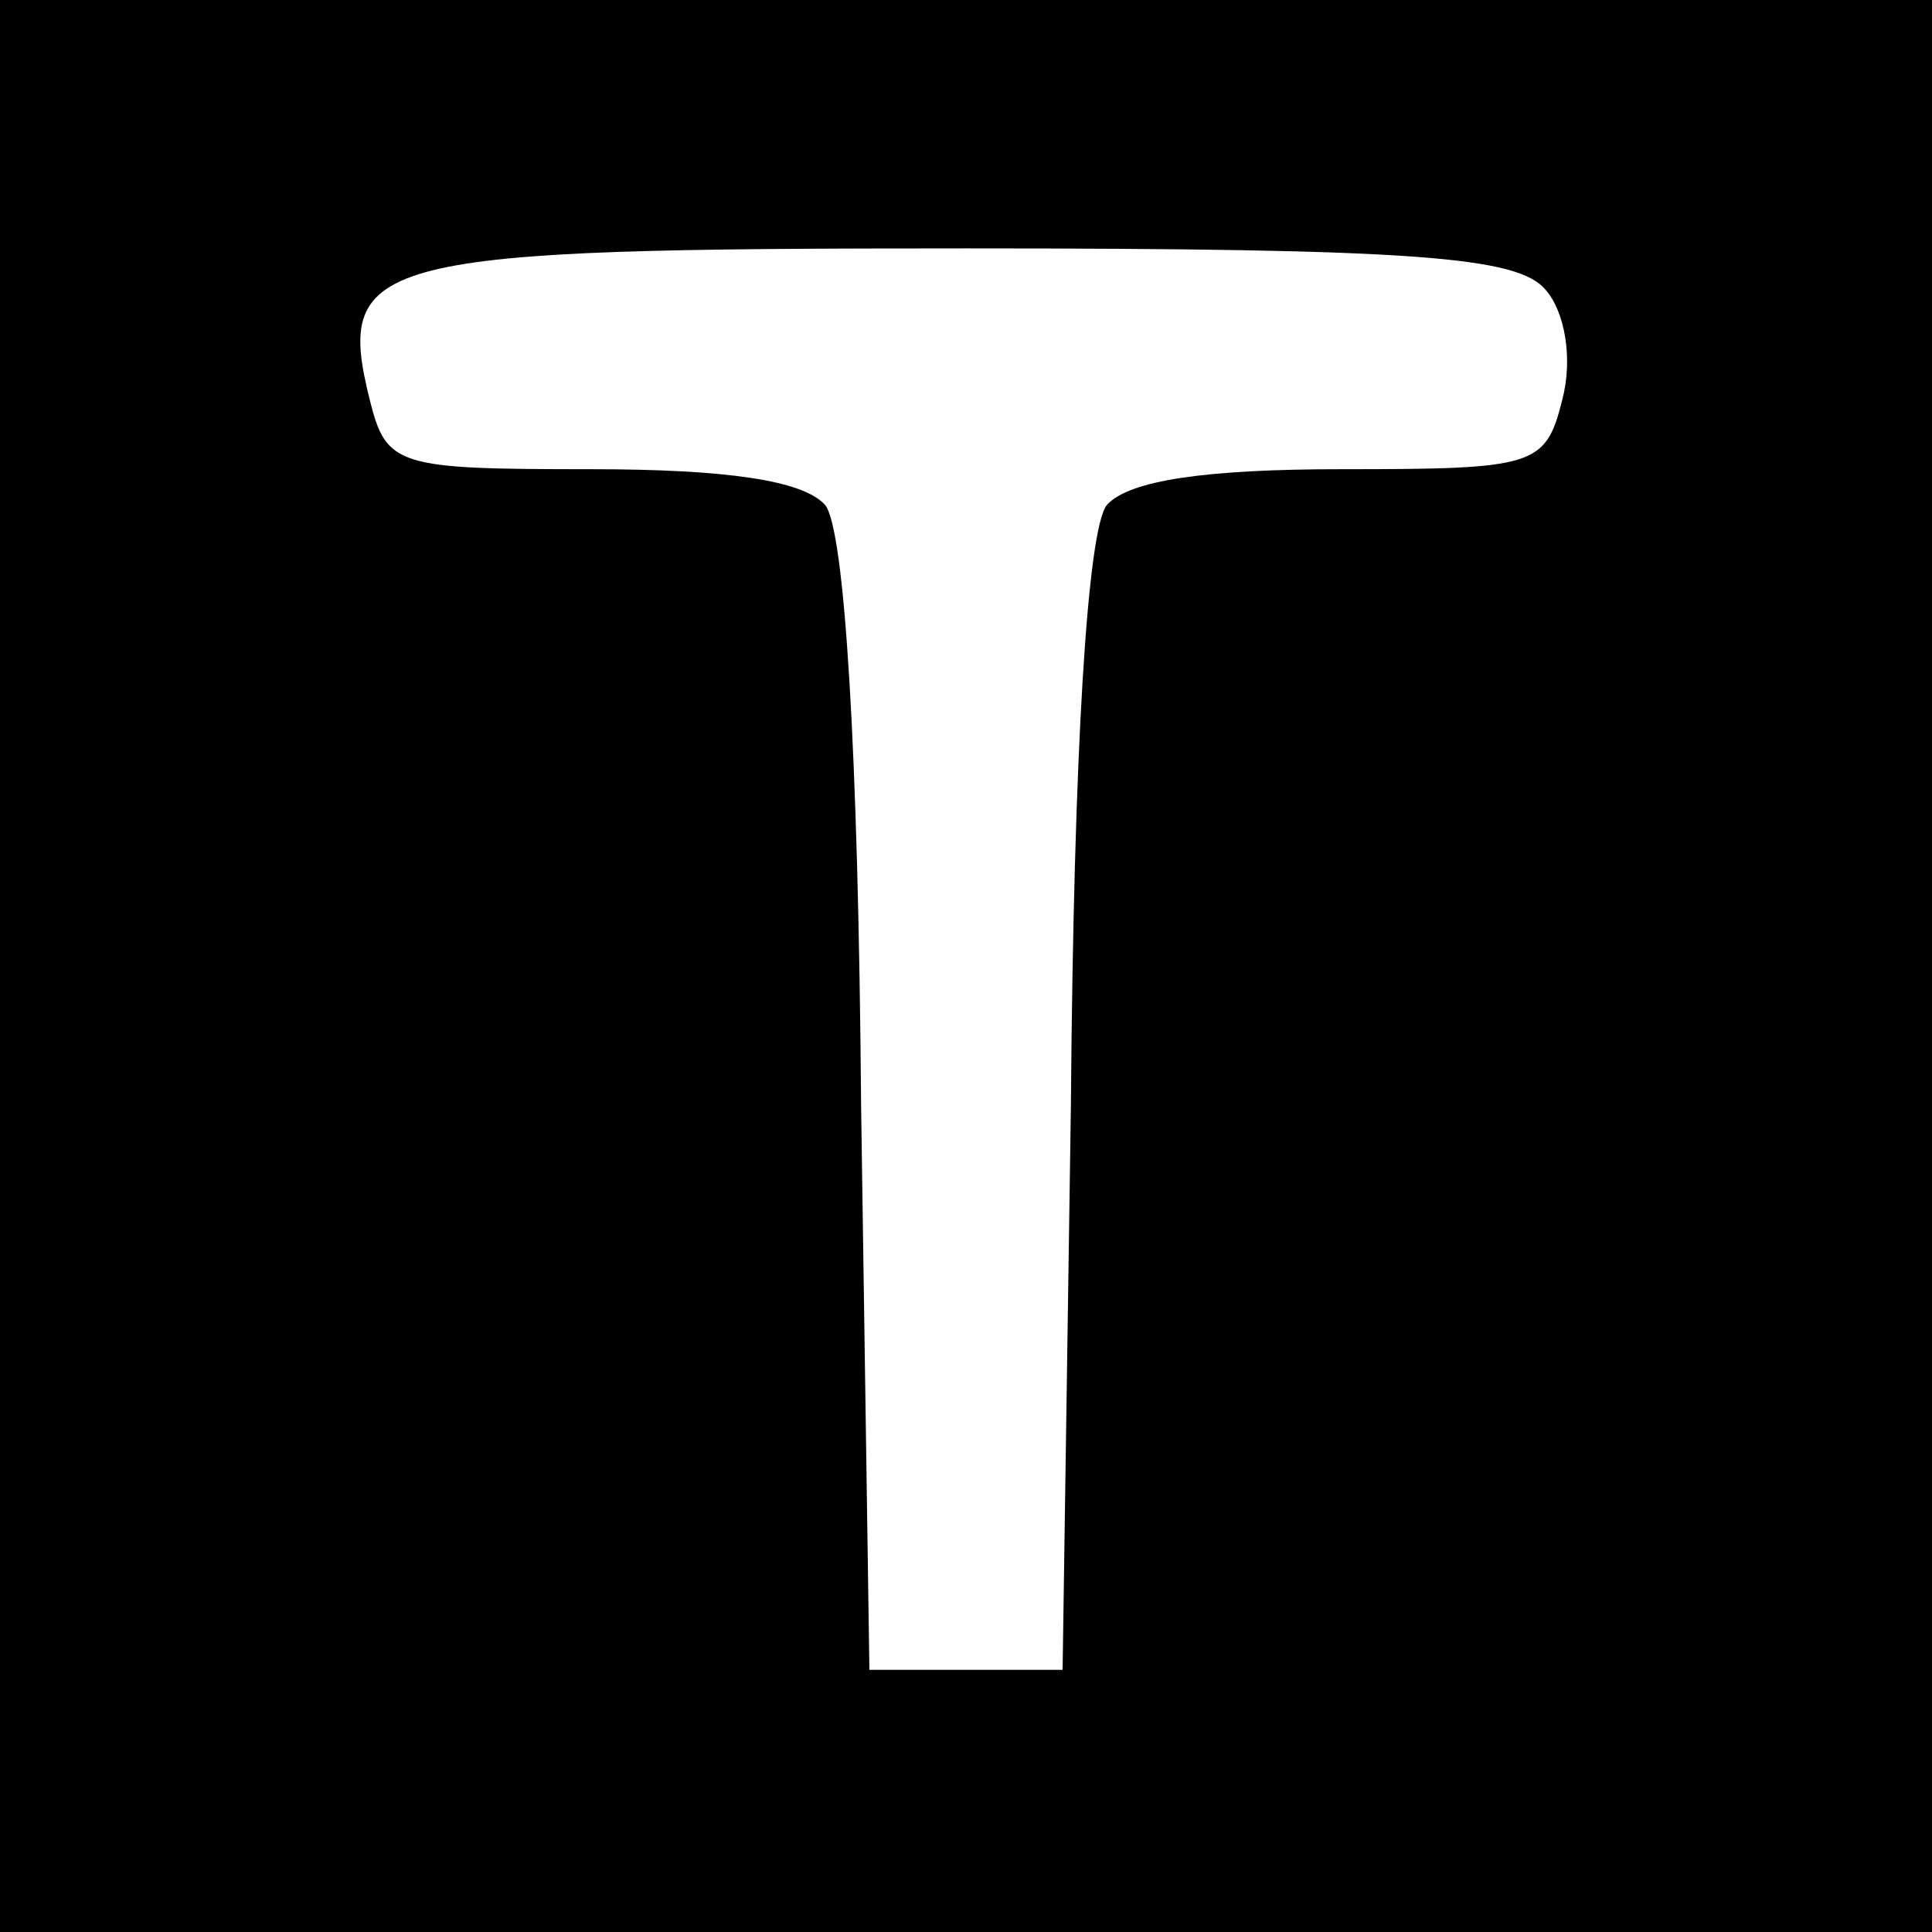 <?xml version="1.0" standalone="no"?>
<!DOCTYPE svg PUBLIC "-//W3C//DTD SVG 20010904//EN"
 "http://www.w3.org/TR/2001/REC-SVG-20010904/DTD/svg10.dtd">
<svg version="1.0" xmlns="http://www.w3.org/2000/svg"
 width="70pt" height="70pt" viewBox="0 0 70 70"
 preserveAspectRatio="xMidYMid meet">
<g transform="translate(0,70) scale(0.1,-0.1)"
fill="#000000" stroke="none">
<path d="M0 350 l0 -350 350 0 350 0 0 350 0 350 -350 0 -350 0 0 -350z m560
245 c7 -8 10 -25 6 -40 -6 -24 -10 -25 -80 -25 -49 0 -77 -4 -85 -13 -7 -9
-12 -88 -13 -218 l-3 -204 -35 0 -35 0 -3 204 c-1 130 -6 209 -13 218 -8 9
-36 13 -85 13 -70 0 -74 1 -80 25 -13 52 1 55 216 55 163 0 200 -3 210 -15z"/>
</g>
</svg>
